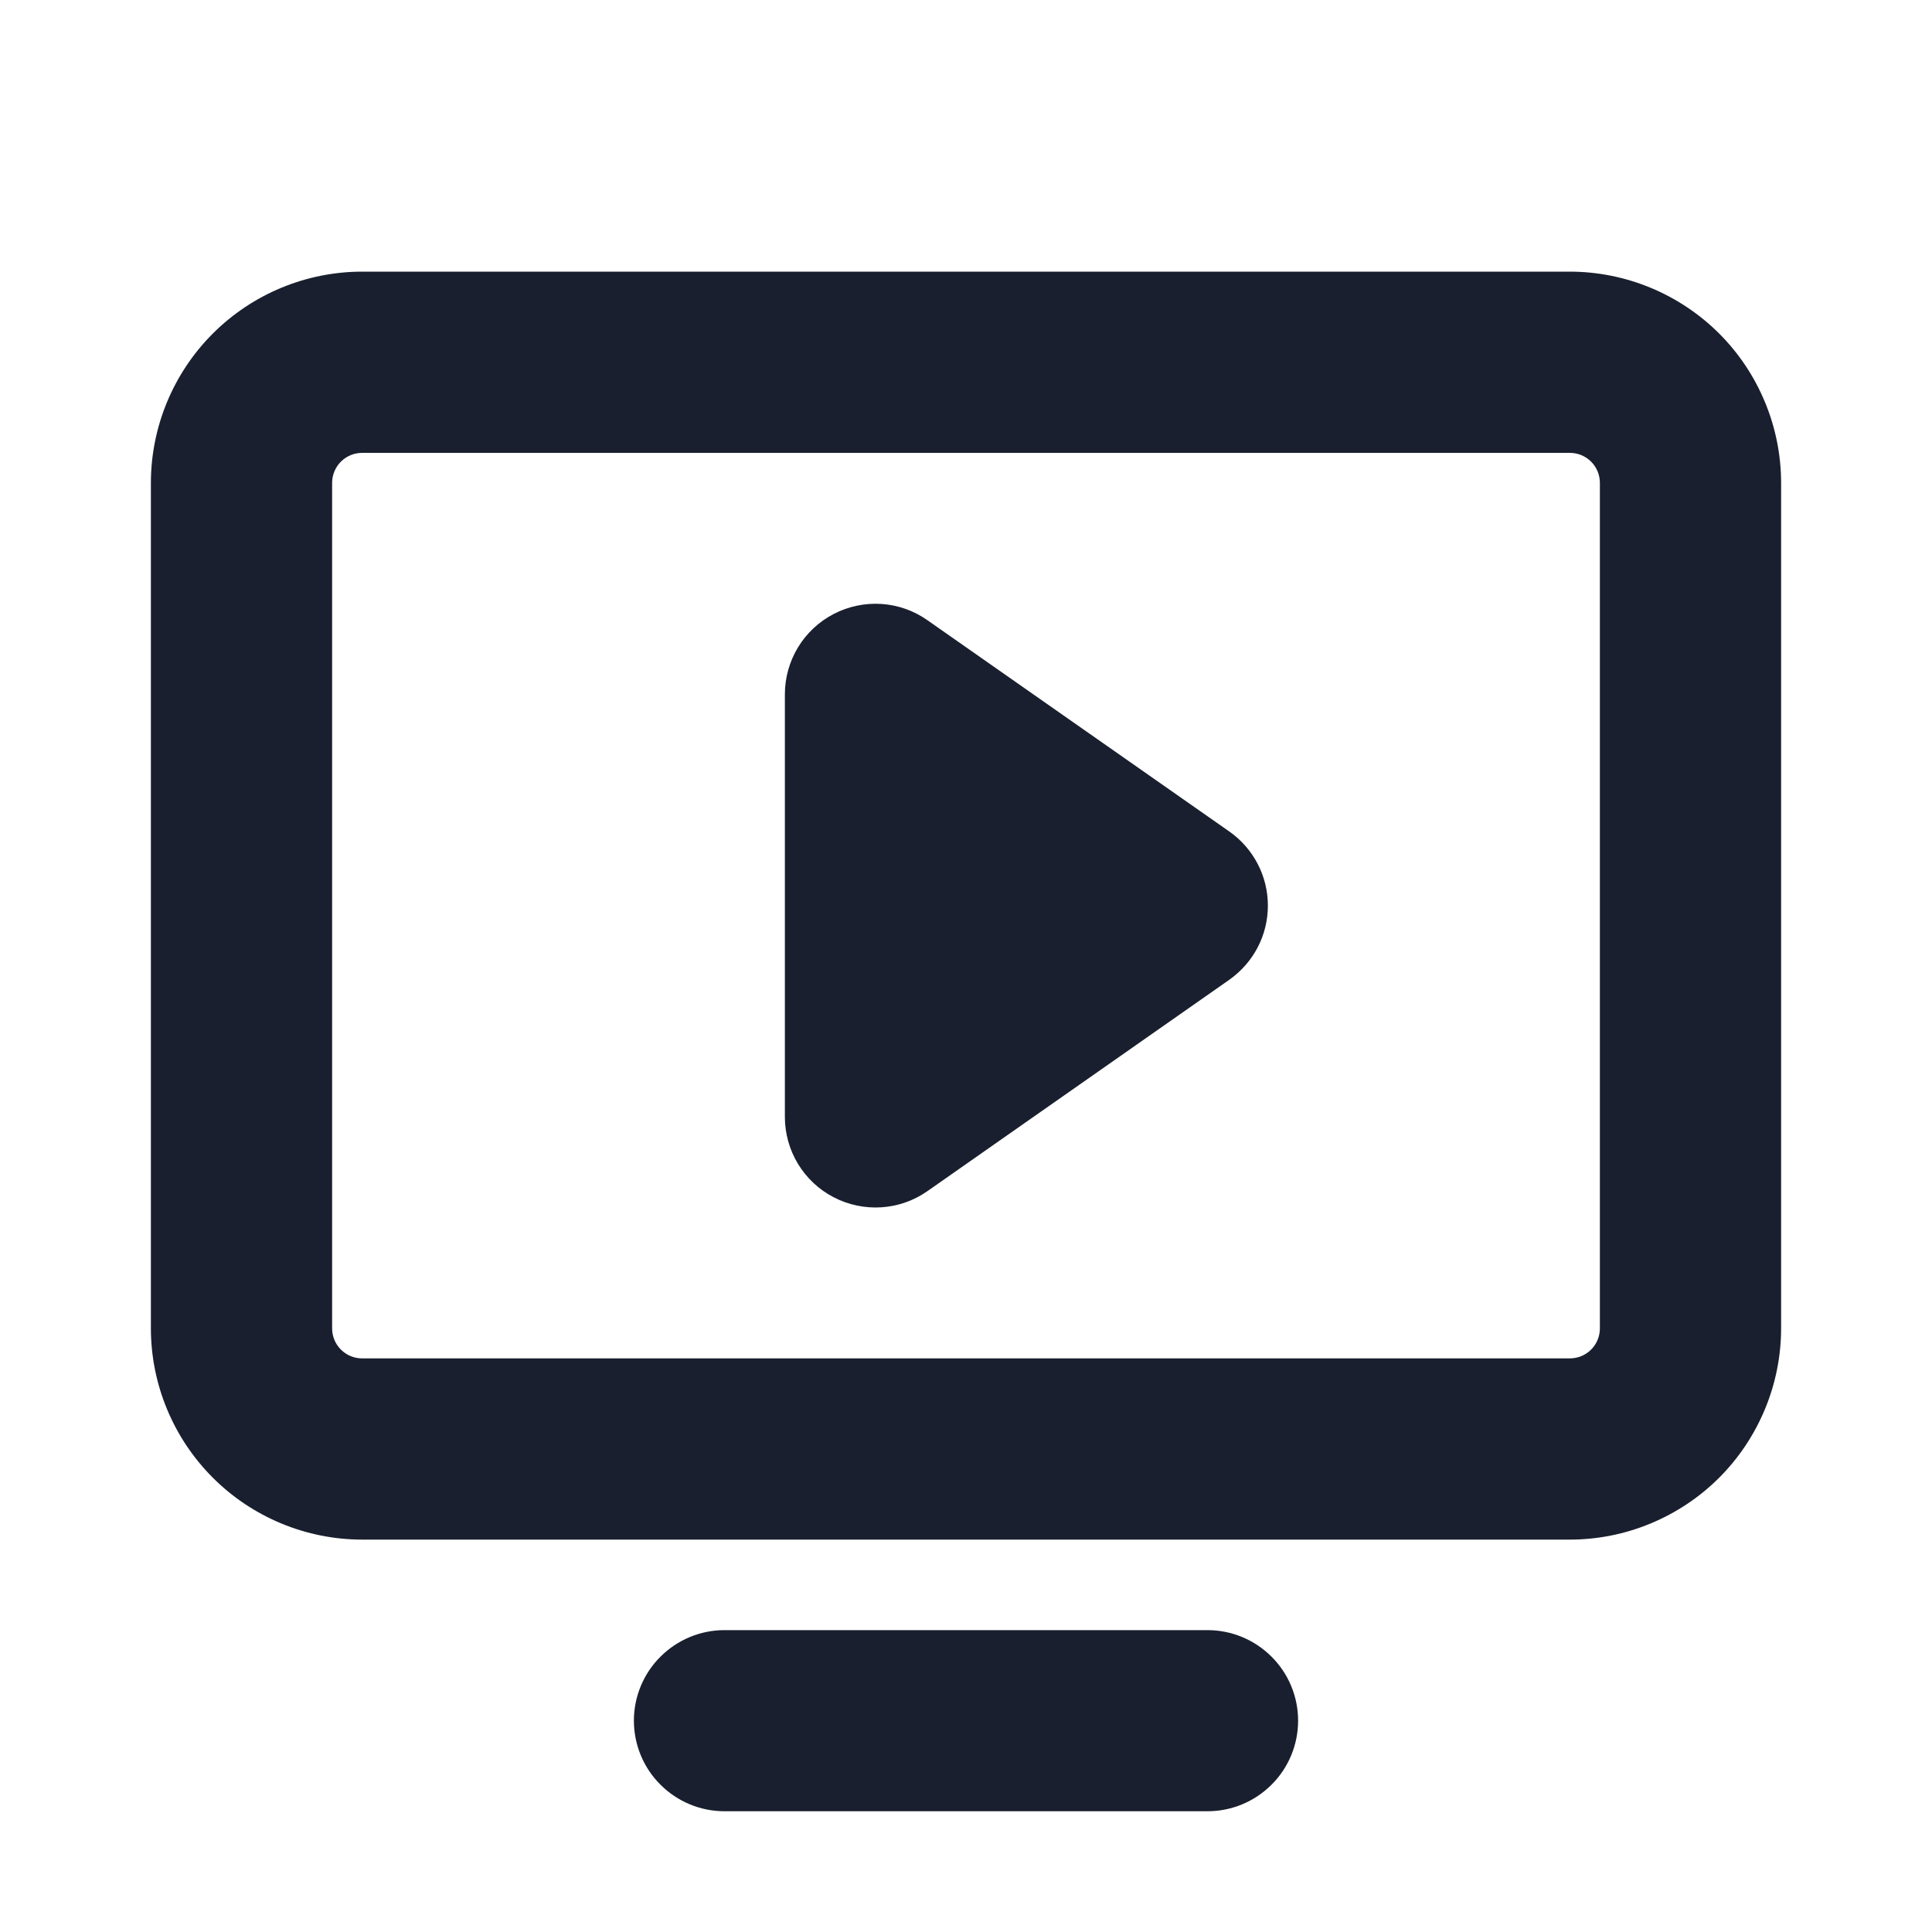 <svg width="20" height="20" viewBox="0 0 20 20" fill="none" xmlns="http://www.w3.org/2000/svg">
<path d="M13.125 9.375C13.125 9.526 13.089 9.674 13.019 9.808C12.949 9.942 12.848 10.056 12.725 10.143L9.6 12.331C9.46 12.429 9.295 12.487 9.124 12.498C8.953 12.509 8.782 12.473 8.63 12.394C8.477 12.315 8.35 12.195 8.261 12.049C8.172 11.902 8.125 11.734 8.125 11.562V7.188C8.125 7.016 8.172 6.848 8.261 6.701C8.35 6.555 8.477 6.435 8.63 6.356C8.782 6.277 8.953 6.241 9.124 6.252C9.295 6.263 9.46 6.321 9.6 6.42L12.725 8.607C12.848 8.693 12.949 8.808 13.019 8.942C13.089 9.076 13.125 9.224 13.125 9.375ZM18.438 5V13.75C18.438 14.037 18.381 14.322 18.271 14.587C18.161 14.852 18 15.094 17.797 15.297C17.594 15.5 17.352 15.661 17.087 15.771C16.822 15.881 16.537 15.938 16.25 15.938H3.75C3.17 15.938 2.613 15.707 2.203 15.297C1.793 14.887 1.562 14.33 1.562 13.75V5C1.562 4.42 1.793 3.863 2.203 3.453C2.613 3.043 3.17 2.812 3.75 2.812H16.25C16.537 2.812 16.822 2.869 17.087 2.979C17.352 3.089 17.594 3.25 17.797 3.453C18 3.656 18.161 3.897 18.271 4.163C18.381 4.428 18.438 4.713 18.438 5ZM16.562 5C16.562 4.917 16.53 4.838 16.471 4.779C16.412 4.72 16.333 4.688 16.25 4.688H3.75C3.667 4.688 3.588 4.72 3.529 4.779C3.47 4.838 3.438 4.917 3.438 5V13.75C3.438 13.833 3.47 13.912 3.529 13.971C3.588 14.03 3.667 14.062 3.75 14.062H16.25C16.333 14.062 16.412 14.03 16.471 13.971C16.53 13.912 16.562 13.833 16.562 13.75V5ZM12.5 16.875H7.5C7.251 16.875 7.013 16.974 6.837 17.15C6.661 17.325 6.562 17.564 6.562 17.812C6.562 18.061 6.661 18.3 6.837 18.475C7.013 18.651 7.251 18.75 7.5 18.75H12.5C12.749 18.75 12.987 18.651 13.163 18.475C13.339 18.3 13.438 18.061 13.438 17.812C13.438 17.564 13.339 17.325 13.163 17.15C12.987 16.974 12.749 16.875 12.5 16.875Z" fill="#191F2E"/>
</svg>
